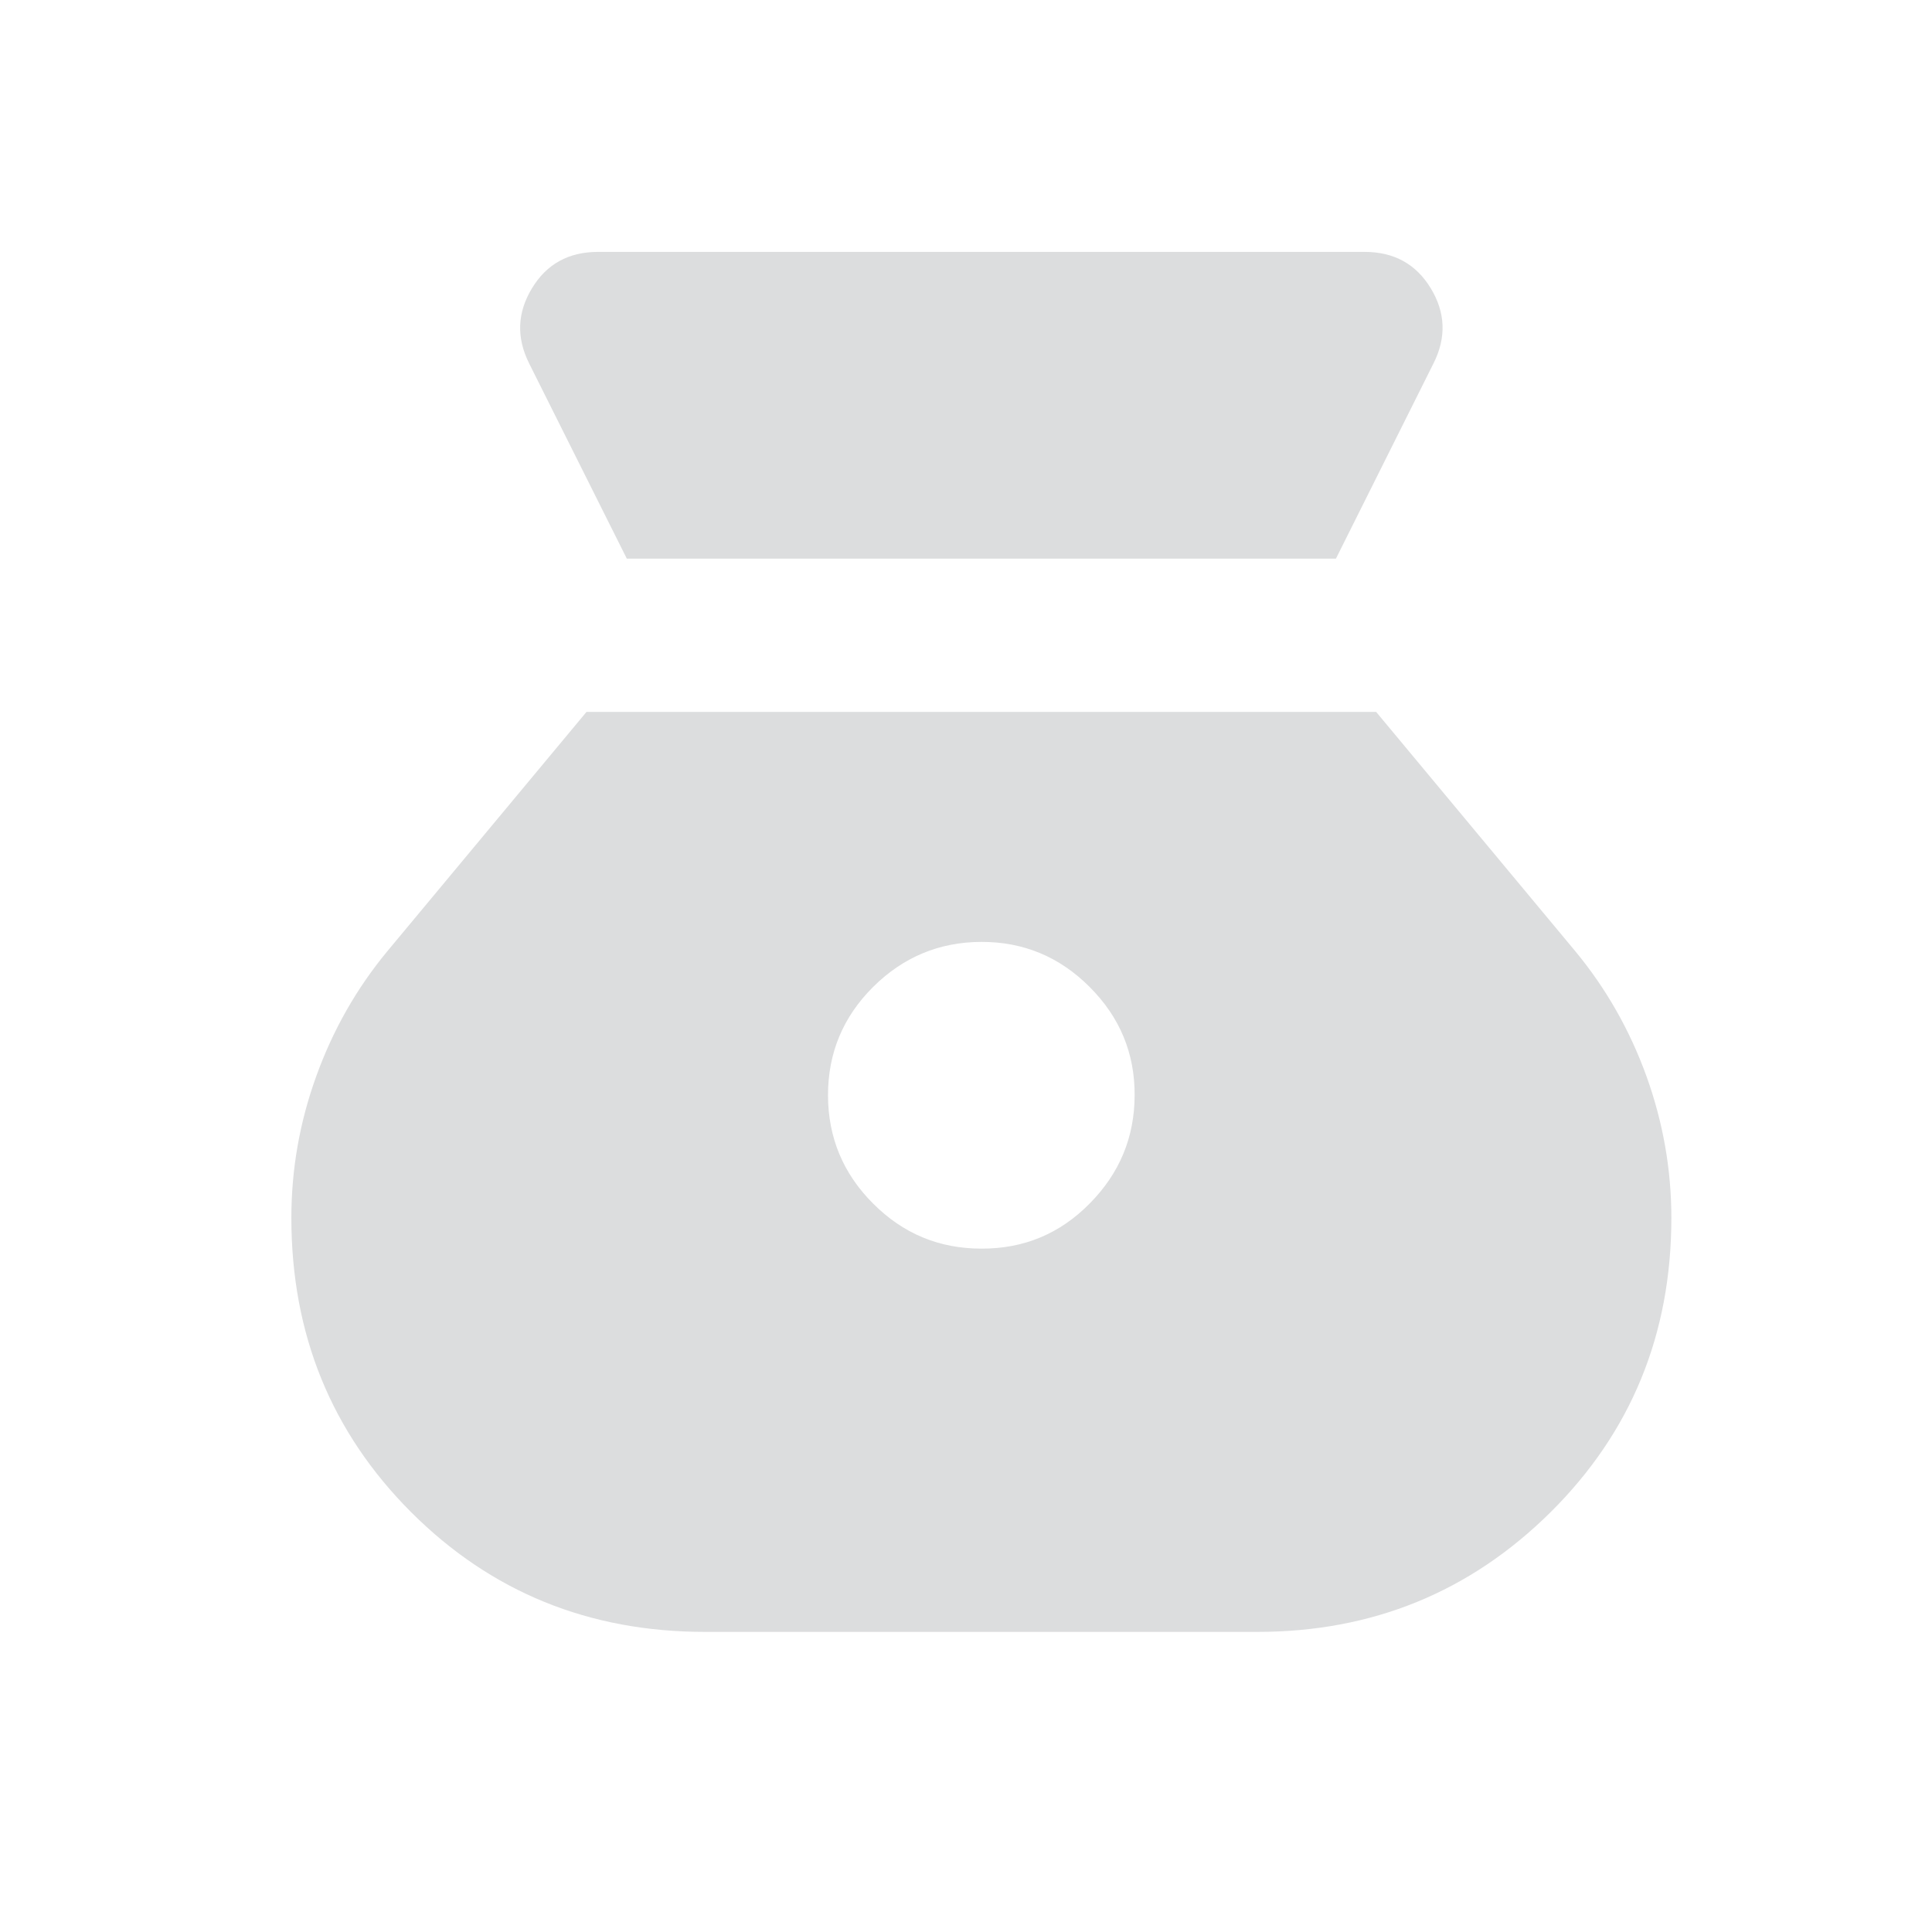 <svg width="21" height="21" viewBox="0 0 21 21" fill="none" xmlns="http://www.w3.org/2000/svg">
<path d="M10.667 13.572C10.208 13.572 9.816 13.409 9.49 13.082C9.164 12.756 9.001 12.364 9 11.905C9 11.446 9.163 11.054 9.49 10.728C9.817 10.403 10.21 10.239 10.667 10.238C11.124 10.237 11.517 10.4 11.844 10.728C12.172 11.056 12.335 11.448 12.333 11.905C12.332 12.362 12.169 12.754 11.844 13.082C11.52 13.411 11.127 13.574 10.667 13.572ZM6.813 6.072H14.521L15.583 3.947C15.722 3.669 15.712 3.398 15.552 3.134C15.392 2.87 15.152 2.738 14.833 2.738H6.5C6.181 2.738 5.941 2.87 5.782 3.134C5.622 3.398 5.612 3.669 5.75 3.947L6.813 6.072ZM7.667 17.738H13.667C14.917 17.738 15.979 17.304 16.854 16.437C17.729 15.569 18.167 14.503 18.167 13.238C18.167 12.71 18.076 12.197 17.896 11.697C17.715 11.197 17.458 10.745 17.125 10.342L14.958 7.738H6.375L4.208 10.342C3.875 10.745 3.618 11.197 3.438 11.697C3.257 12.197 3.167 12.71 3.167 13.238C3.167 14.502 3.601 15.568 4.469 16.437C5.338 17.305 6.403 17.739 7.667 17.738Z" fill="#DCDDDE"/>
</svg>
